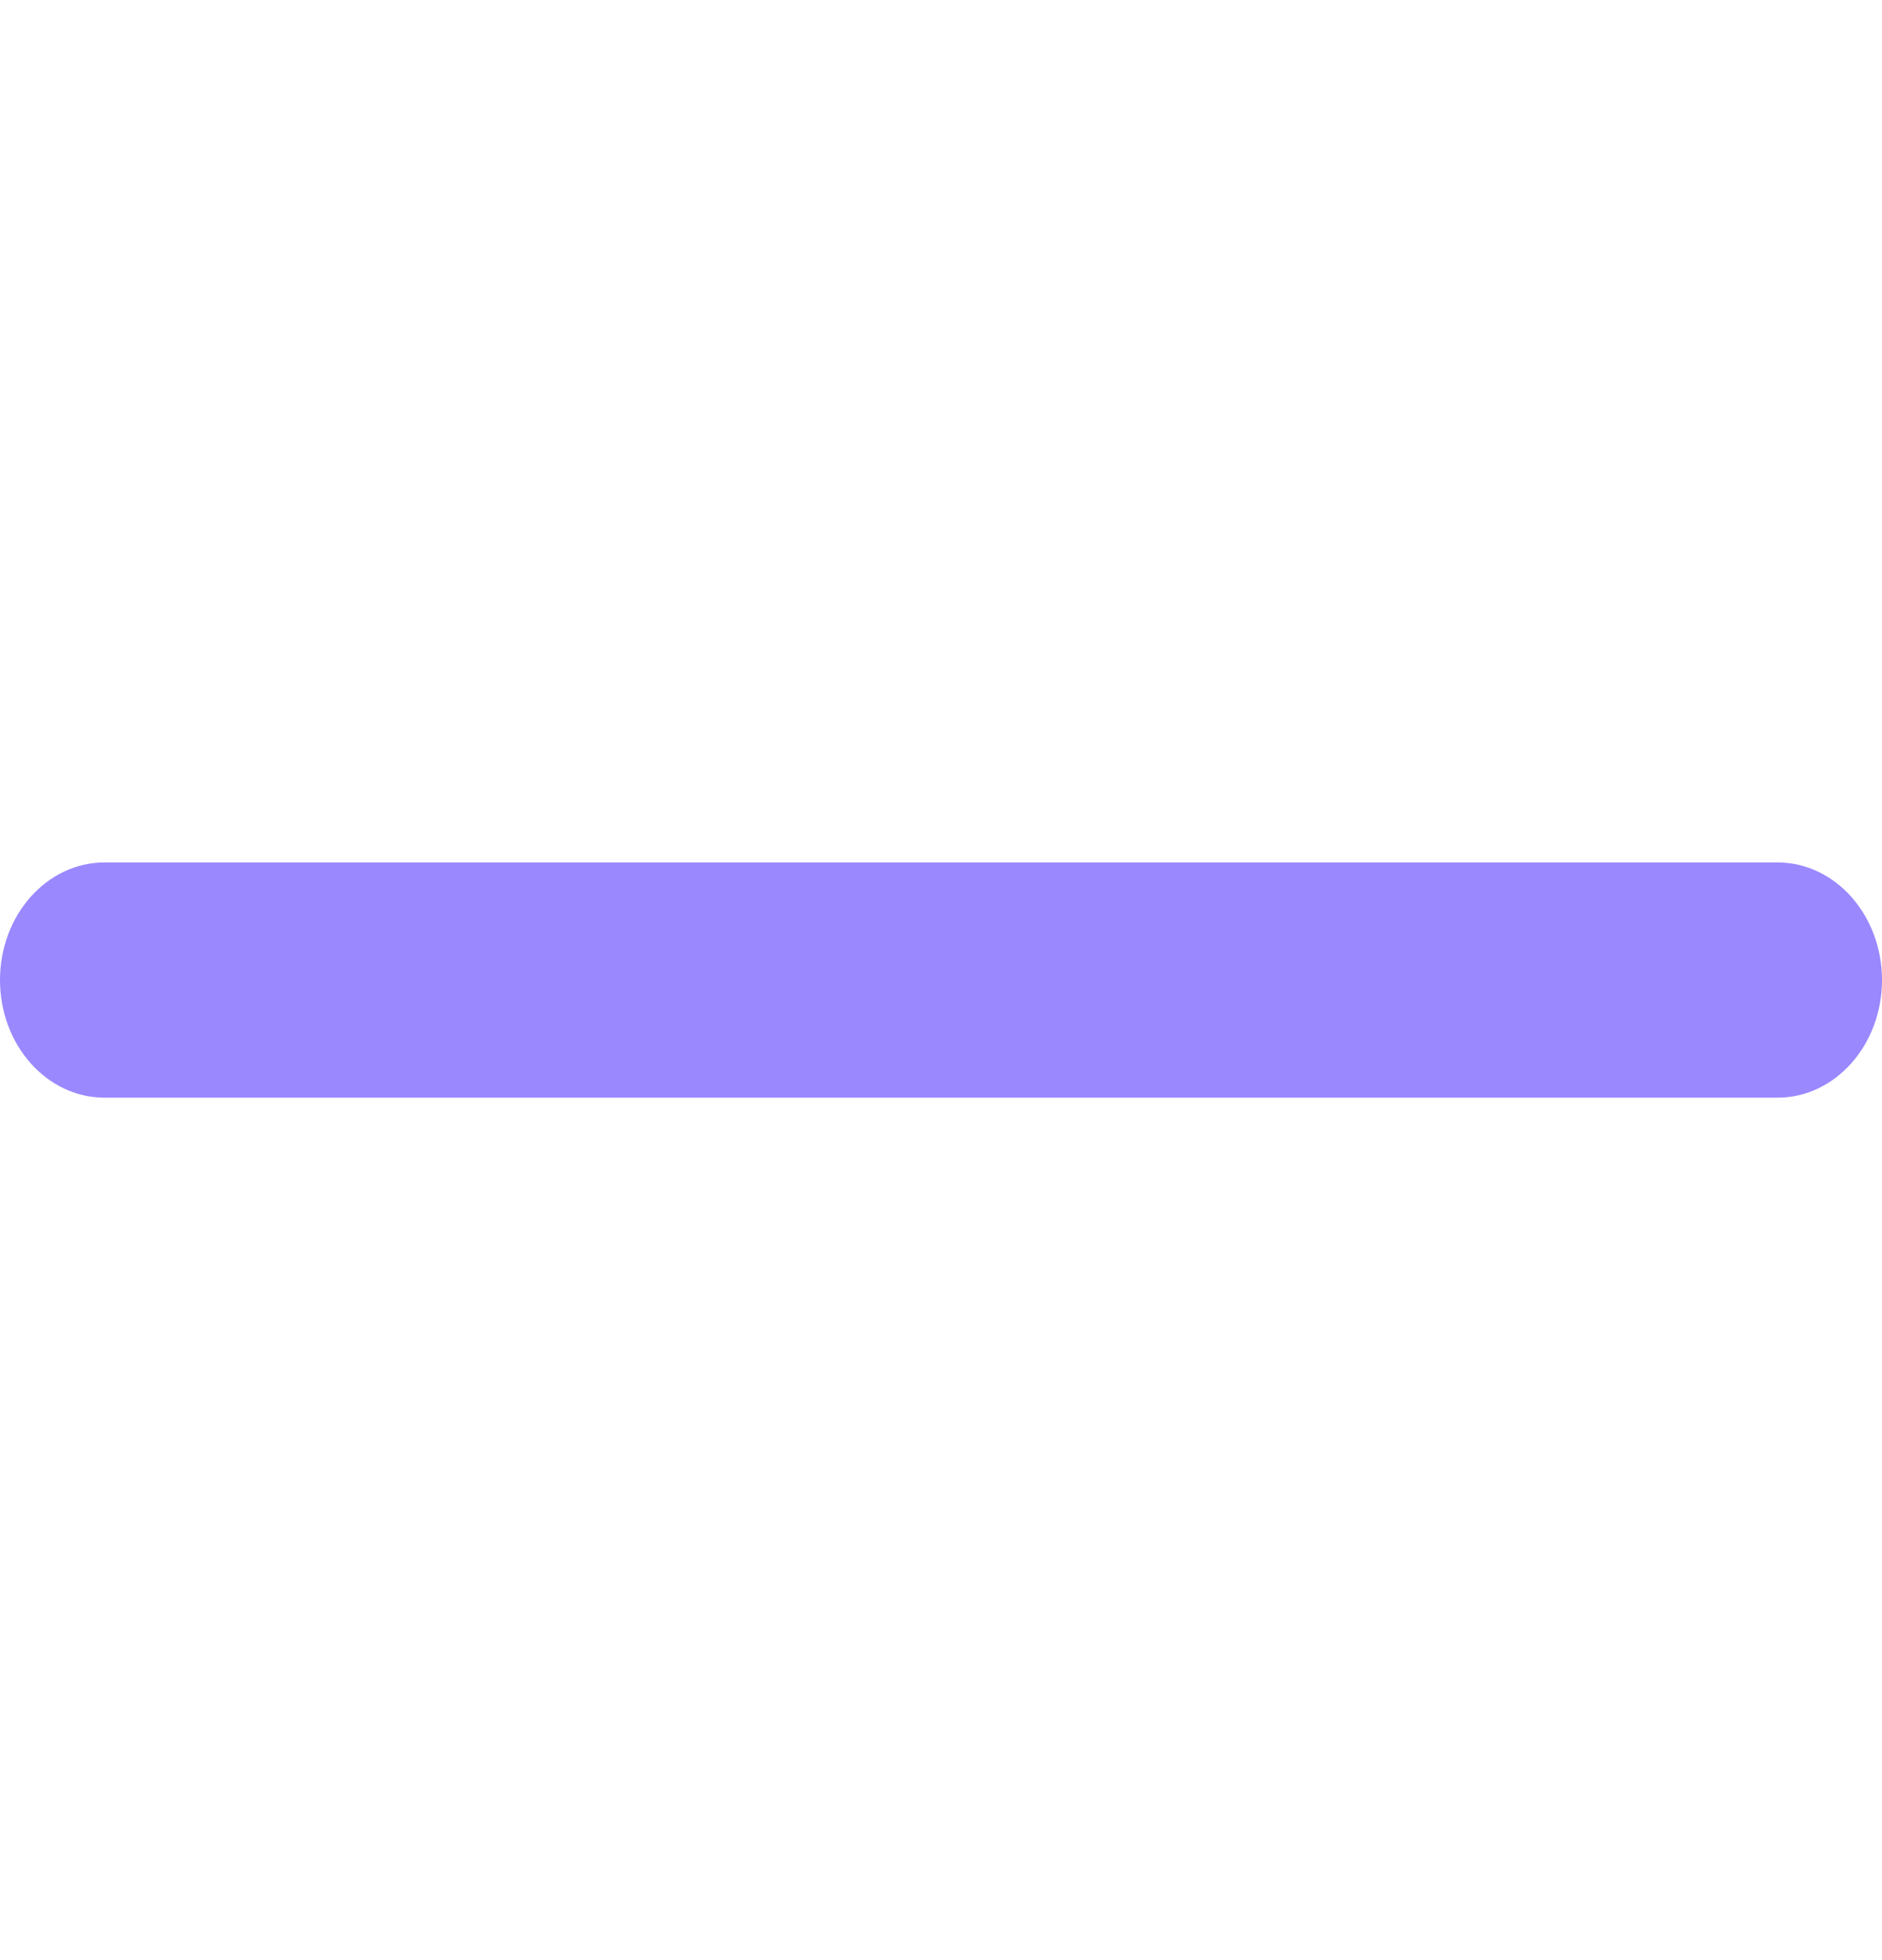 <svg width="24" height="25" viewBox="0 0 24 25" fill="none" xmlns="http://www.w3.org/2000/svg">
<path fill-rule="evenodd" clip-rule="evenodd" d="M0 12.5C0 11.672 0.597 11 1.333 11H22.667C23.403 11 24 11.672 24 12.5C24 13.328 23.403 14 22.667 14H1.333C0.597 14 0 13.328 0 12.5Z" fill="#9A88FF"/>
</svg>
